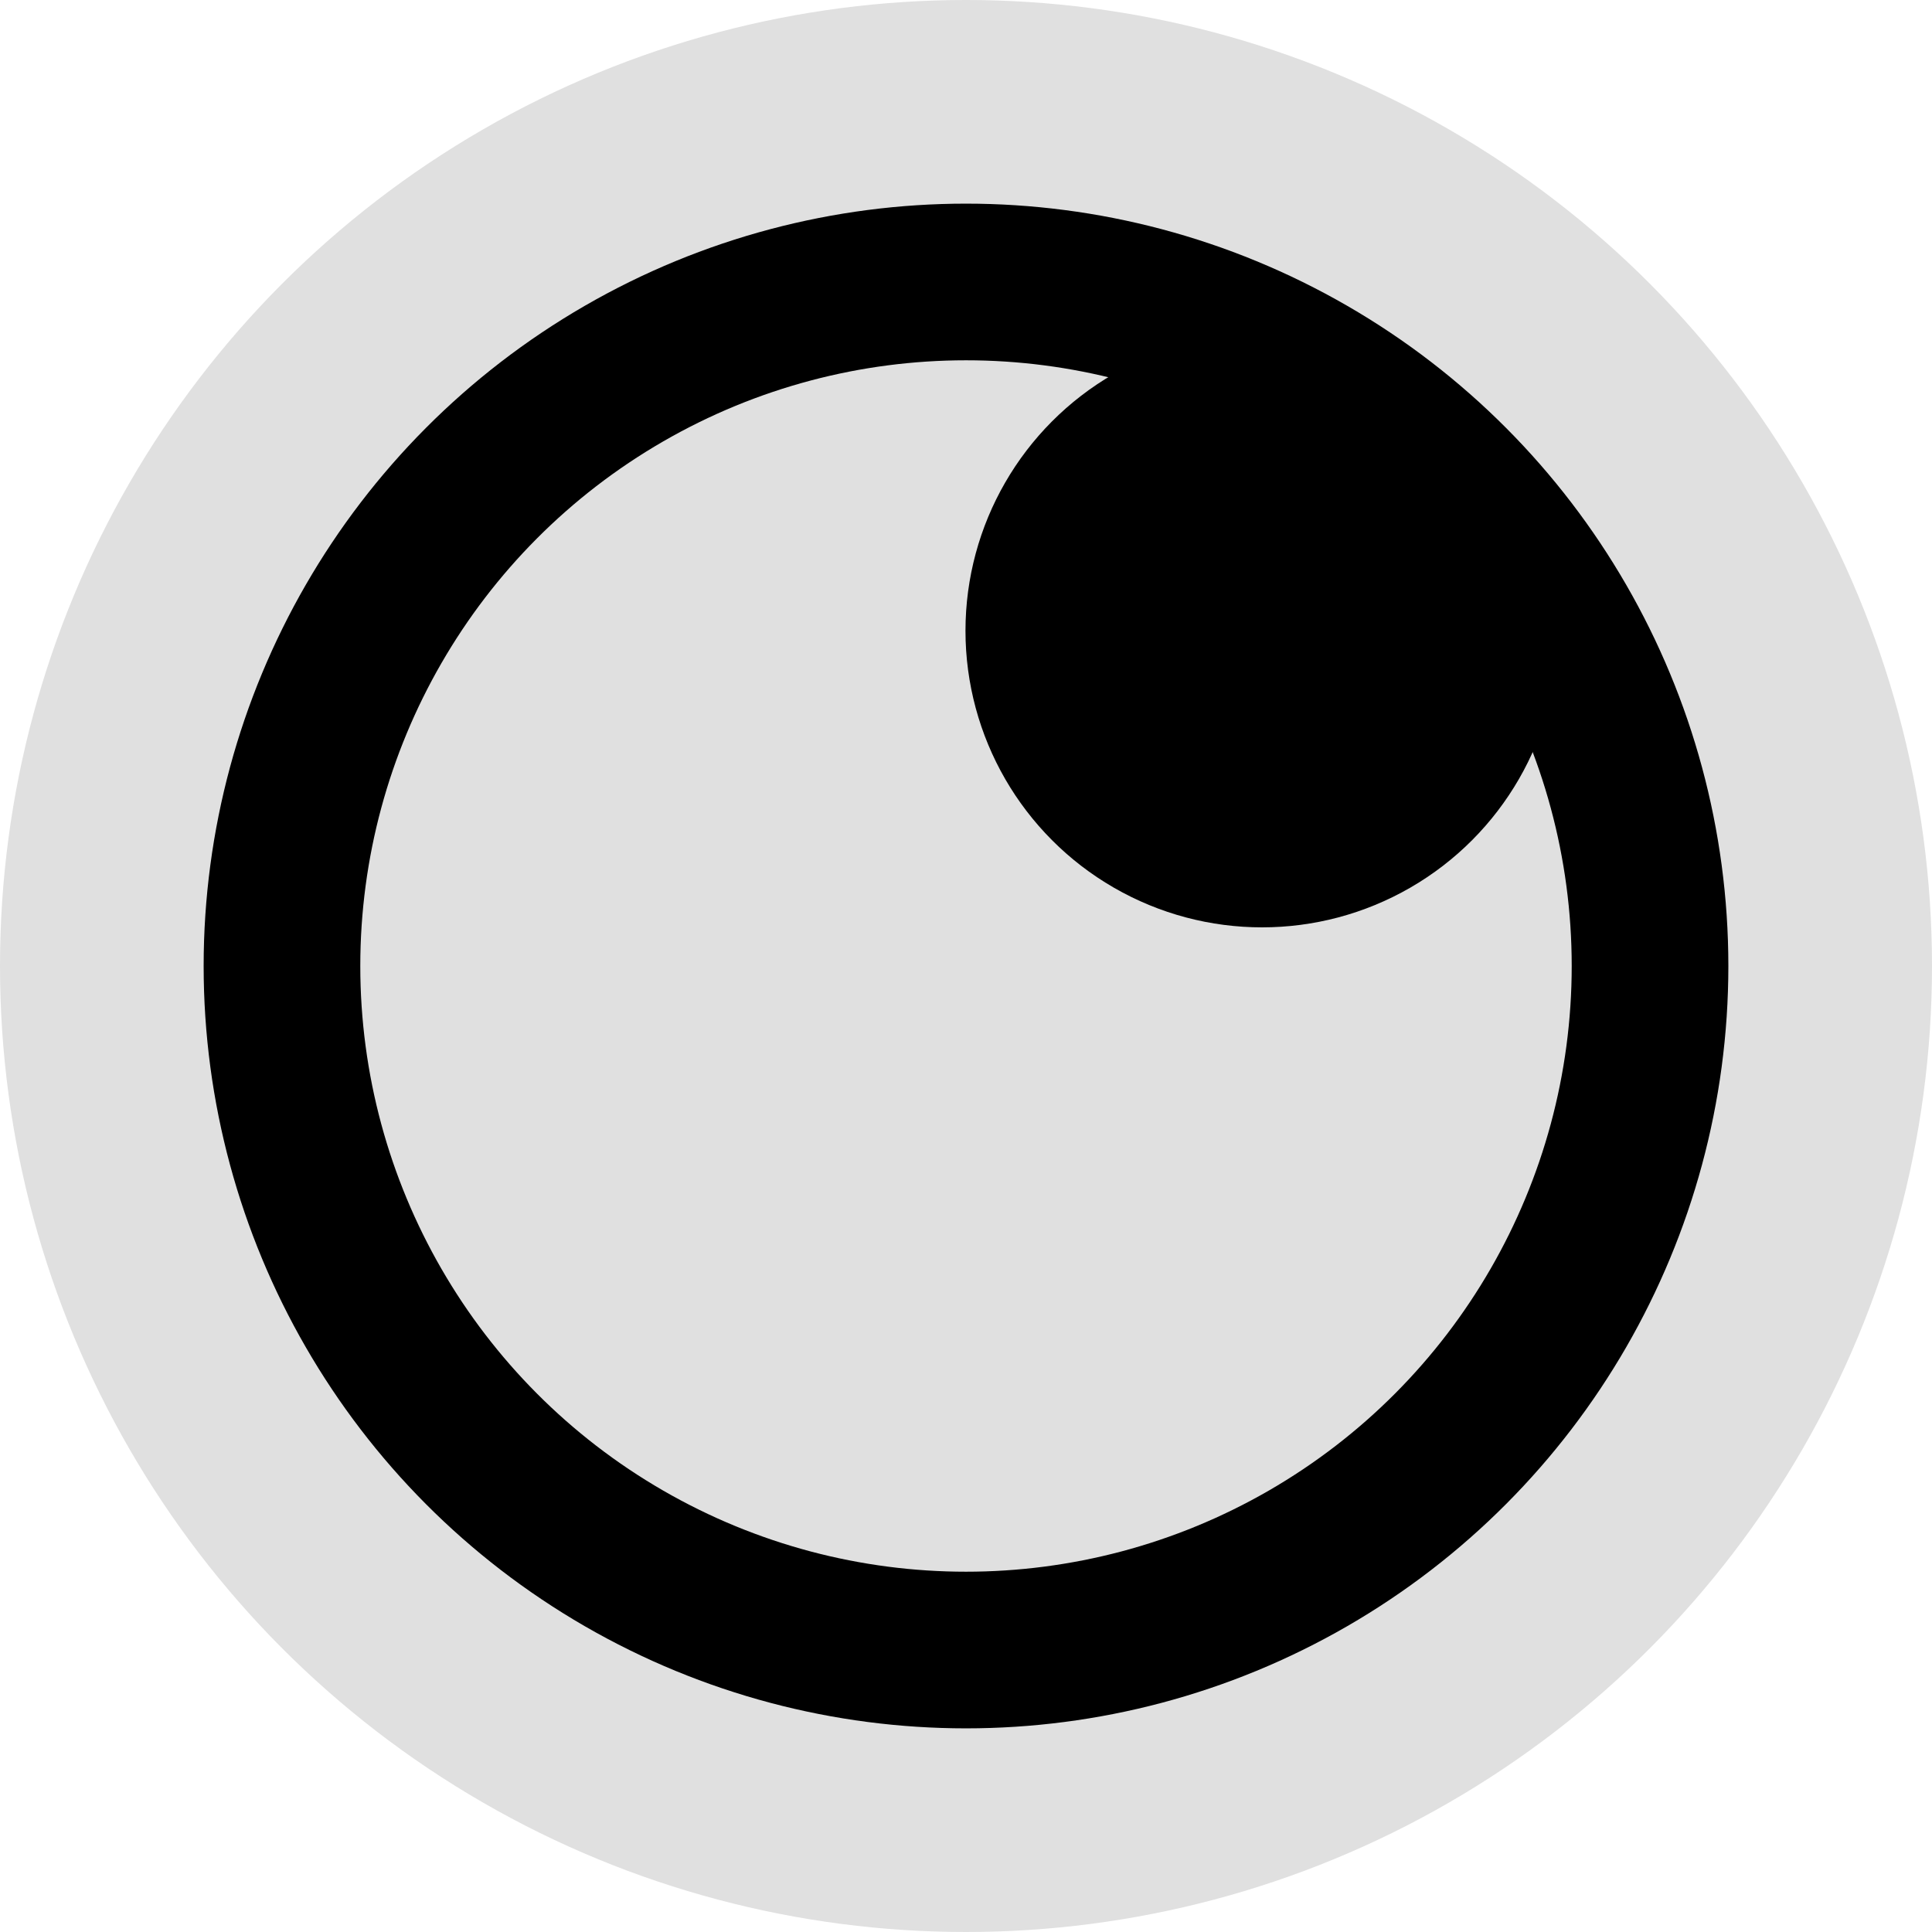 <?xml version="1.0" encoding="UTF-8"?>
<svg xmlns="http://www.w3.org/2000/svg" viewBox="0 0 37 37">
    <defs>
        <style>
            circle:first-of-type {
                fill:#e0e0e0;
            }
            circle:nth-of-type(2) {
                fill:#000000;
            }
            circle:last-of-type {
                fill:none;
                stroke:#000000;
                stroke-miterlimit:10;
                stroke-width:3px;
            }
        </style>
    </defs>
    <circle cx="18.5" cy="18.5" r="18.5"/>
    <circle cx="24.17" cy="12.08" r="5.68"/>
    <circle cx="18.5" cy="18.5" r="13.1"/>
</svg>